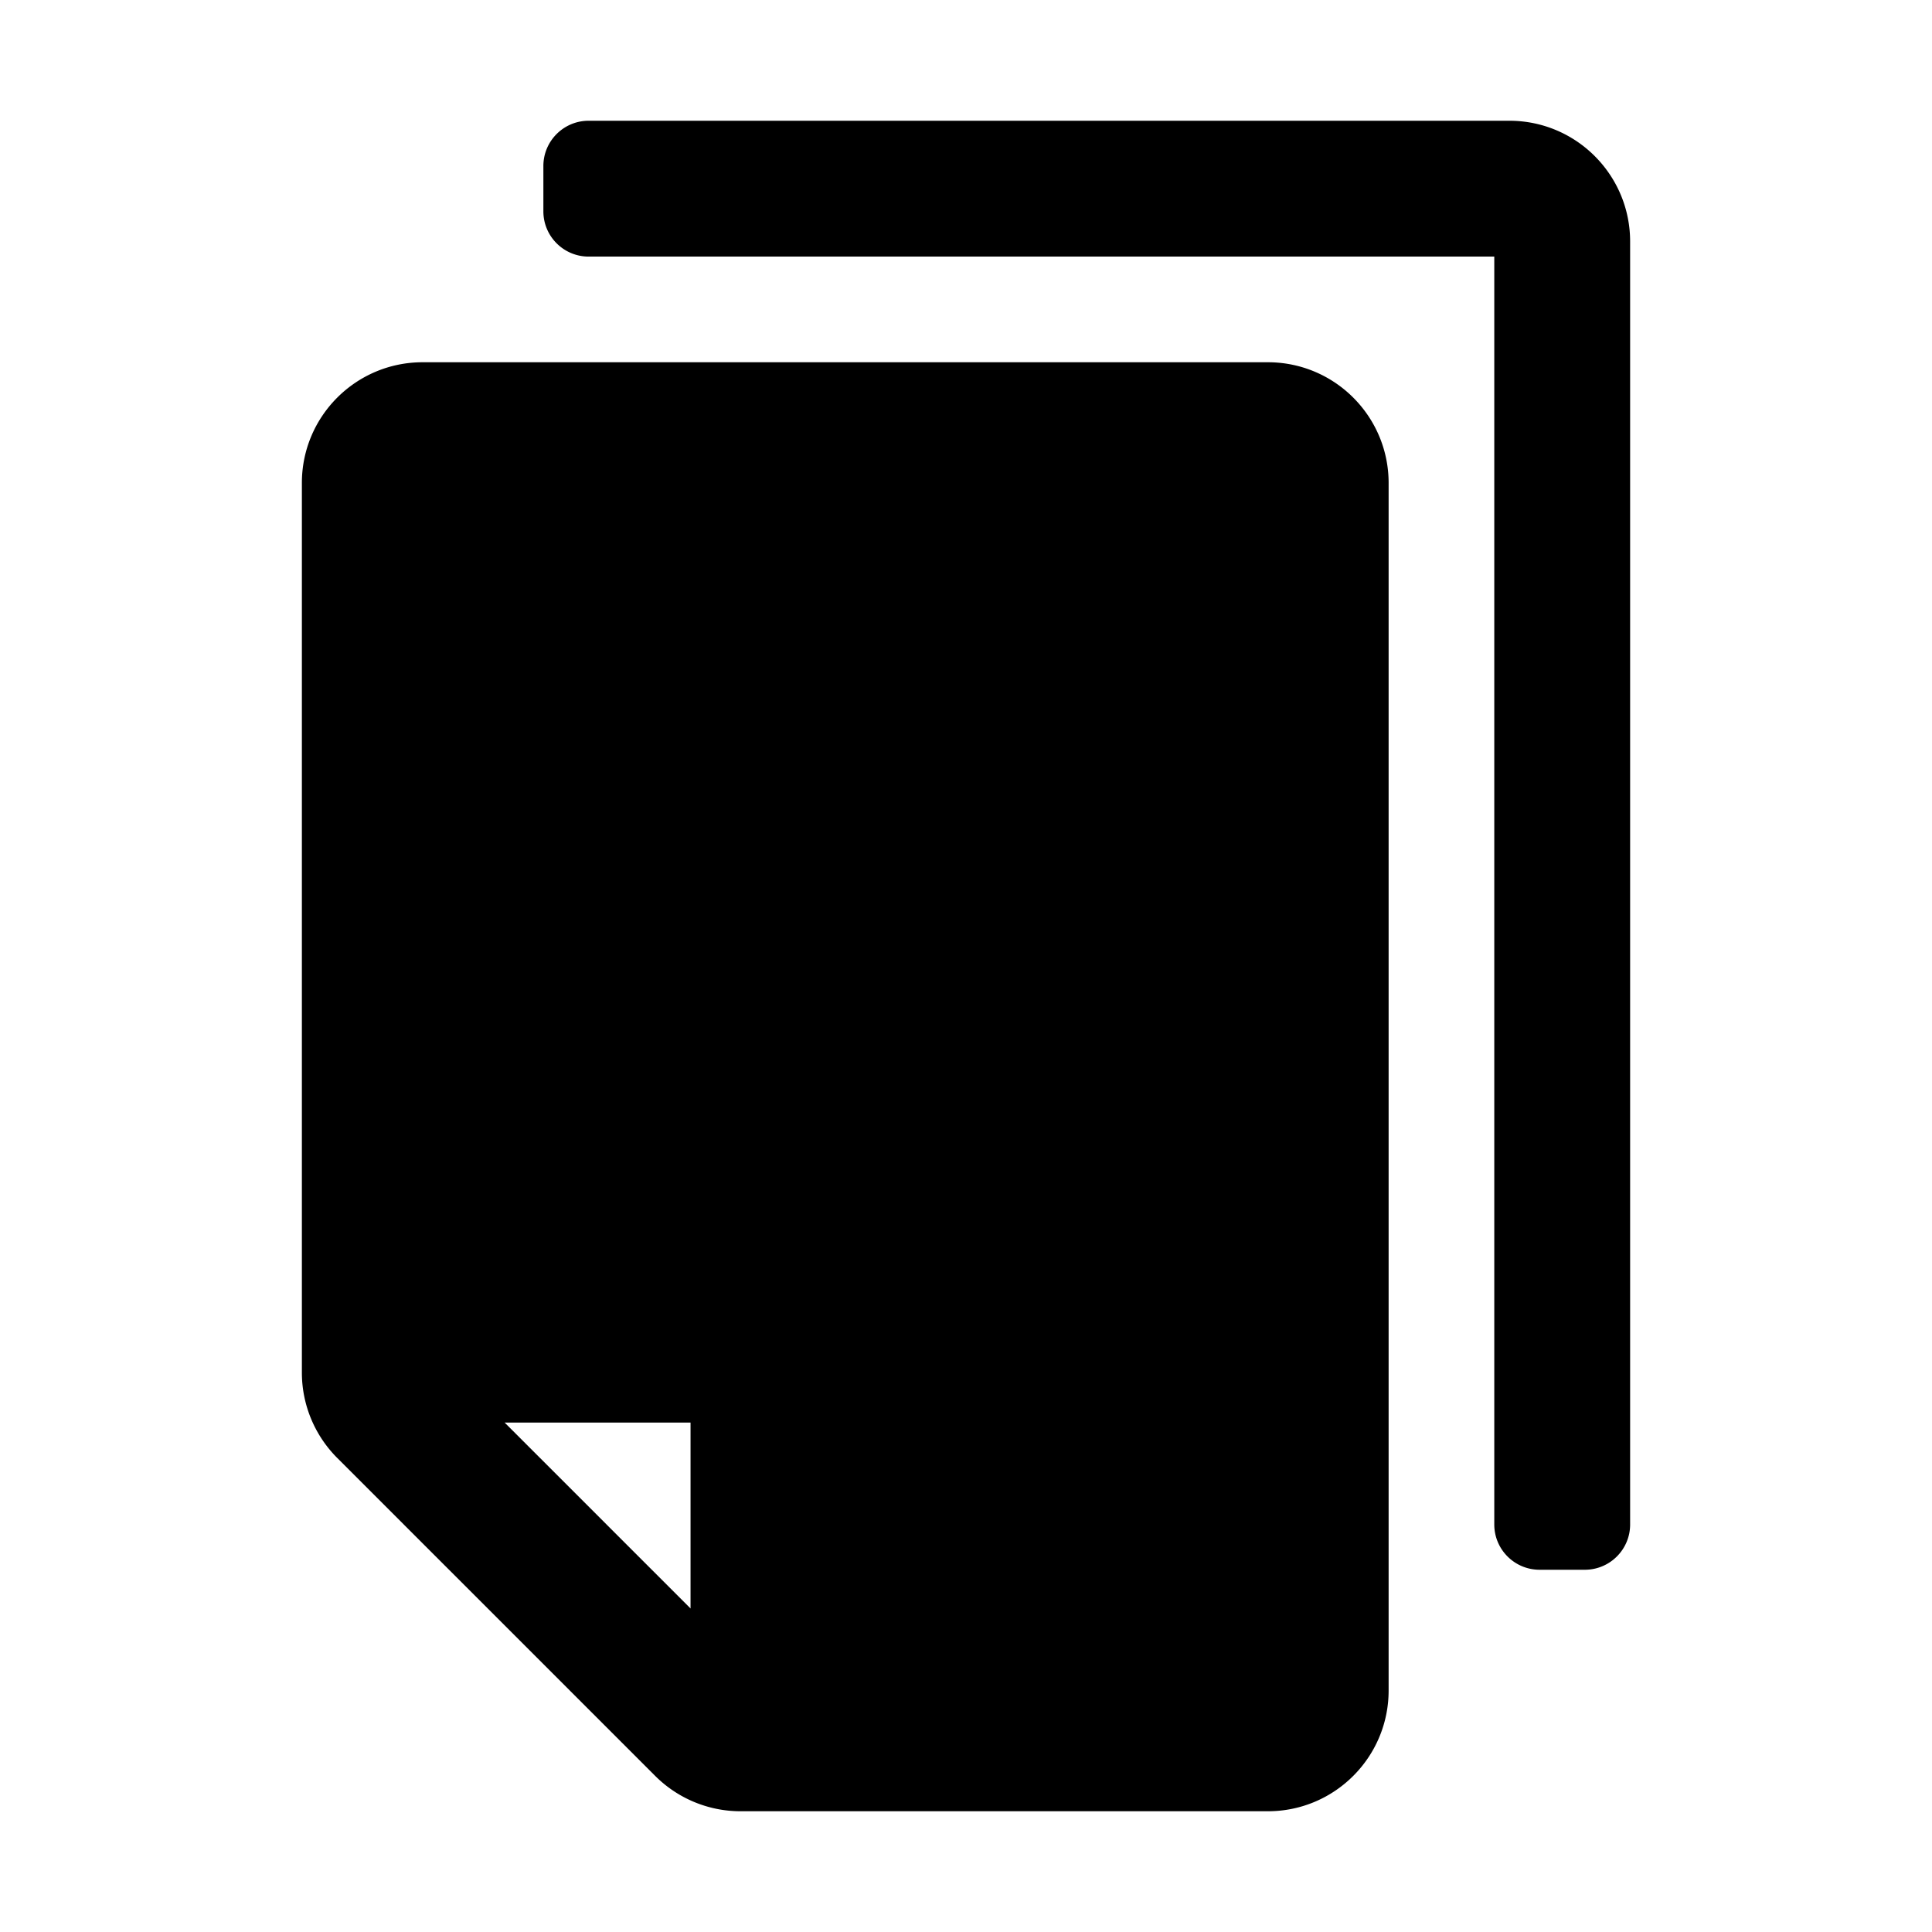 <?xml version="1.0" standalone="no"?><!DOCTYPE svg PUBLIC "-//W3C//DTD SVG 1.1//EN" "http://www.w3.org/Graphics/SVG/1.1/DTD/svg11.dtd"><svg class="icon" width="200px" height="200.00px" viewBox="0 0 1024 1024" version="1.1" xmlns="http://www.w3.org/2000/svg"><path d="M736 256v640c0 35.346-28.654 64-64 64H392.508a64 64 0 0 1-45.255-18.745l-168.508-168.51A64 64 0 0 1 160 727.491V256c0-35.346 28.654-64 64-64h448c35.346 0 64 28.654 64 64zM366 754h-98.522L366 852.521V754z m426 54V136H312c-13.255 0-24-10.745-24-24V88c0-13.255 10.745-24 24-24h488c35.346 0 64 28.654 64 64v680c0 13.255-10.745 24-24 24h-24c-13.255 0-24-10.745-24-24z" /></svg>